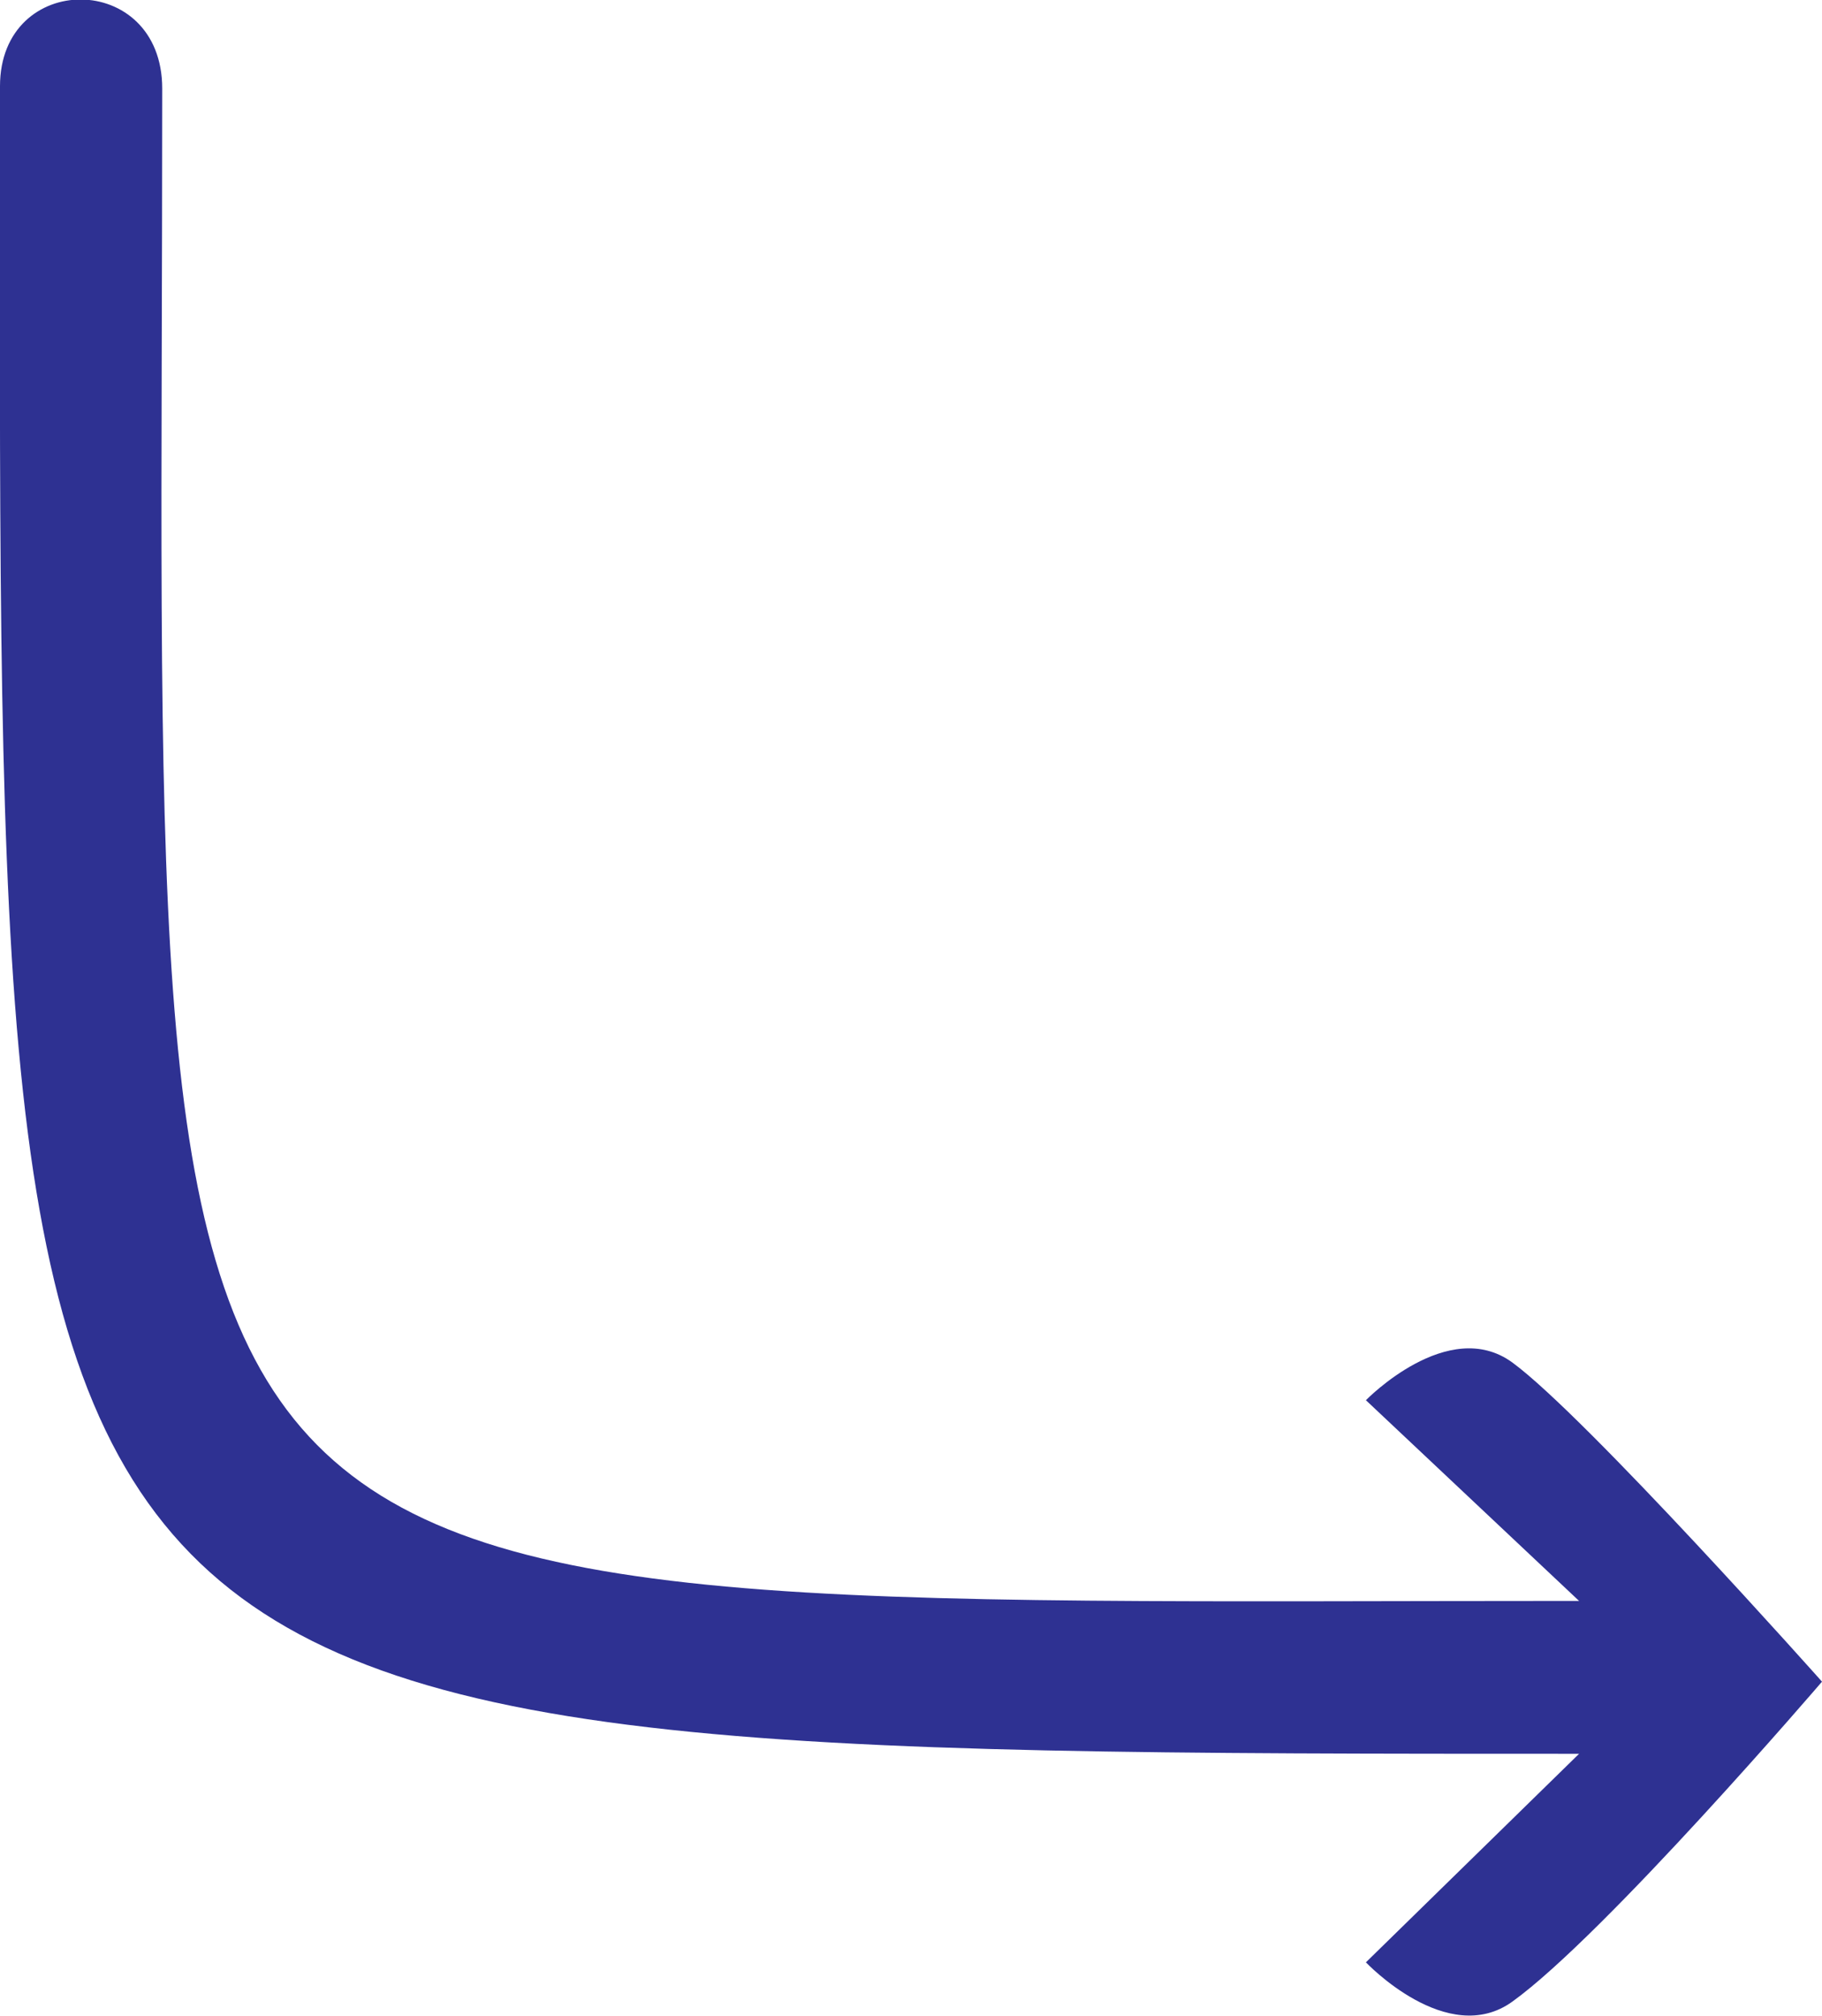 <?xml version="1.0" encoding="UTF-8"?>
<svg id="Layer_2" data-name="Layer 2" xmlns="http://www.w3.org/2000/svg" viewBox="0 0 23.25 25.71">
  <defs>
    <style>
      .cls-1 {
        fill: #2e3192;
      }
    </style>
  </defs>
  <g id="Layer_1-2" data-name="Layer 1">
    <path class="cls-1" d="m0,1.1c0,21.23-.54,21.27,20.15,21.27l-2.72,2.66s1.04,1.1,1.87.5c1.18-.85,3.95-4.08,3.95-4.08,0,0-3.01-3.38-3.95-4.07-.82-.6-1.87.48-1.87.48l2.72,2.56c-19.11,0-18.08.84-18.08-19.29,0-1.51-2.07-1.51-2.07-.03Z"/>
  </g>
</svg>